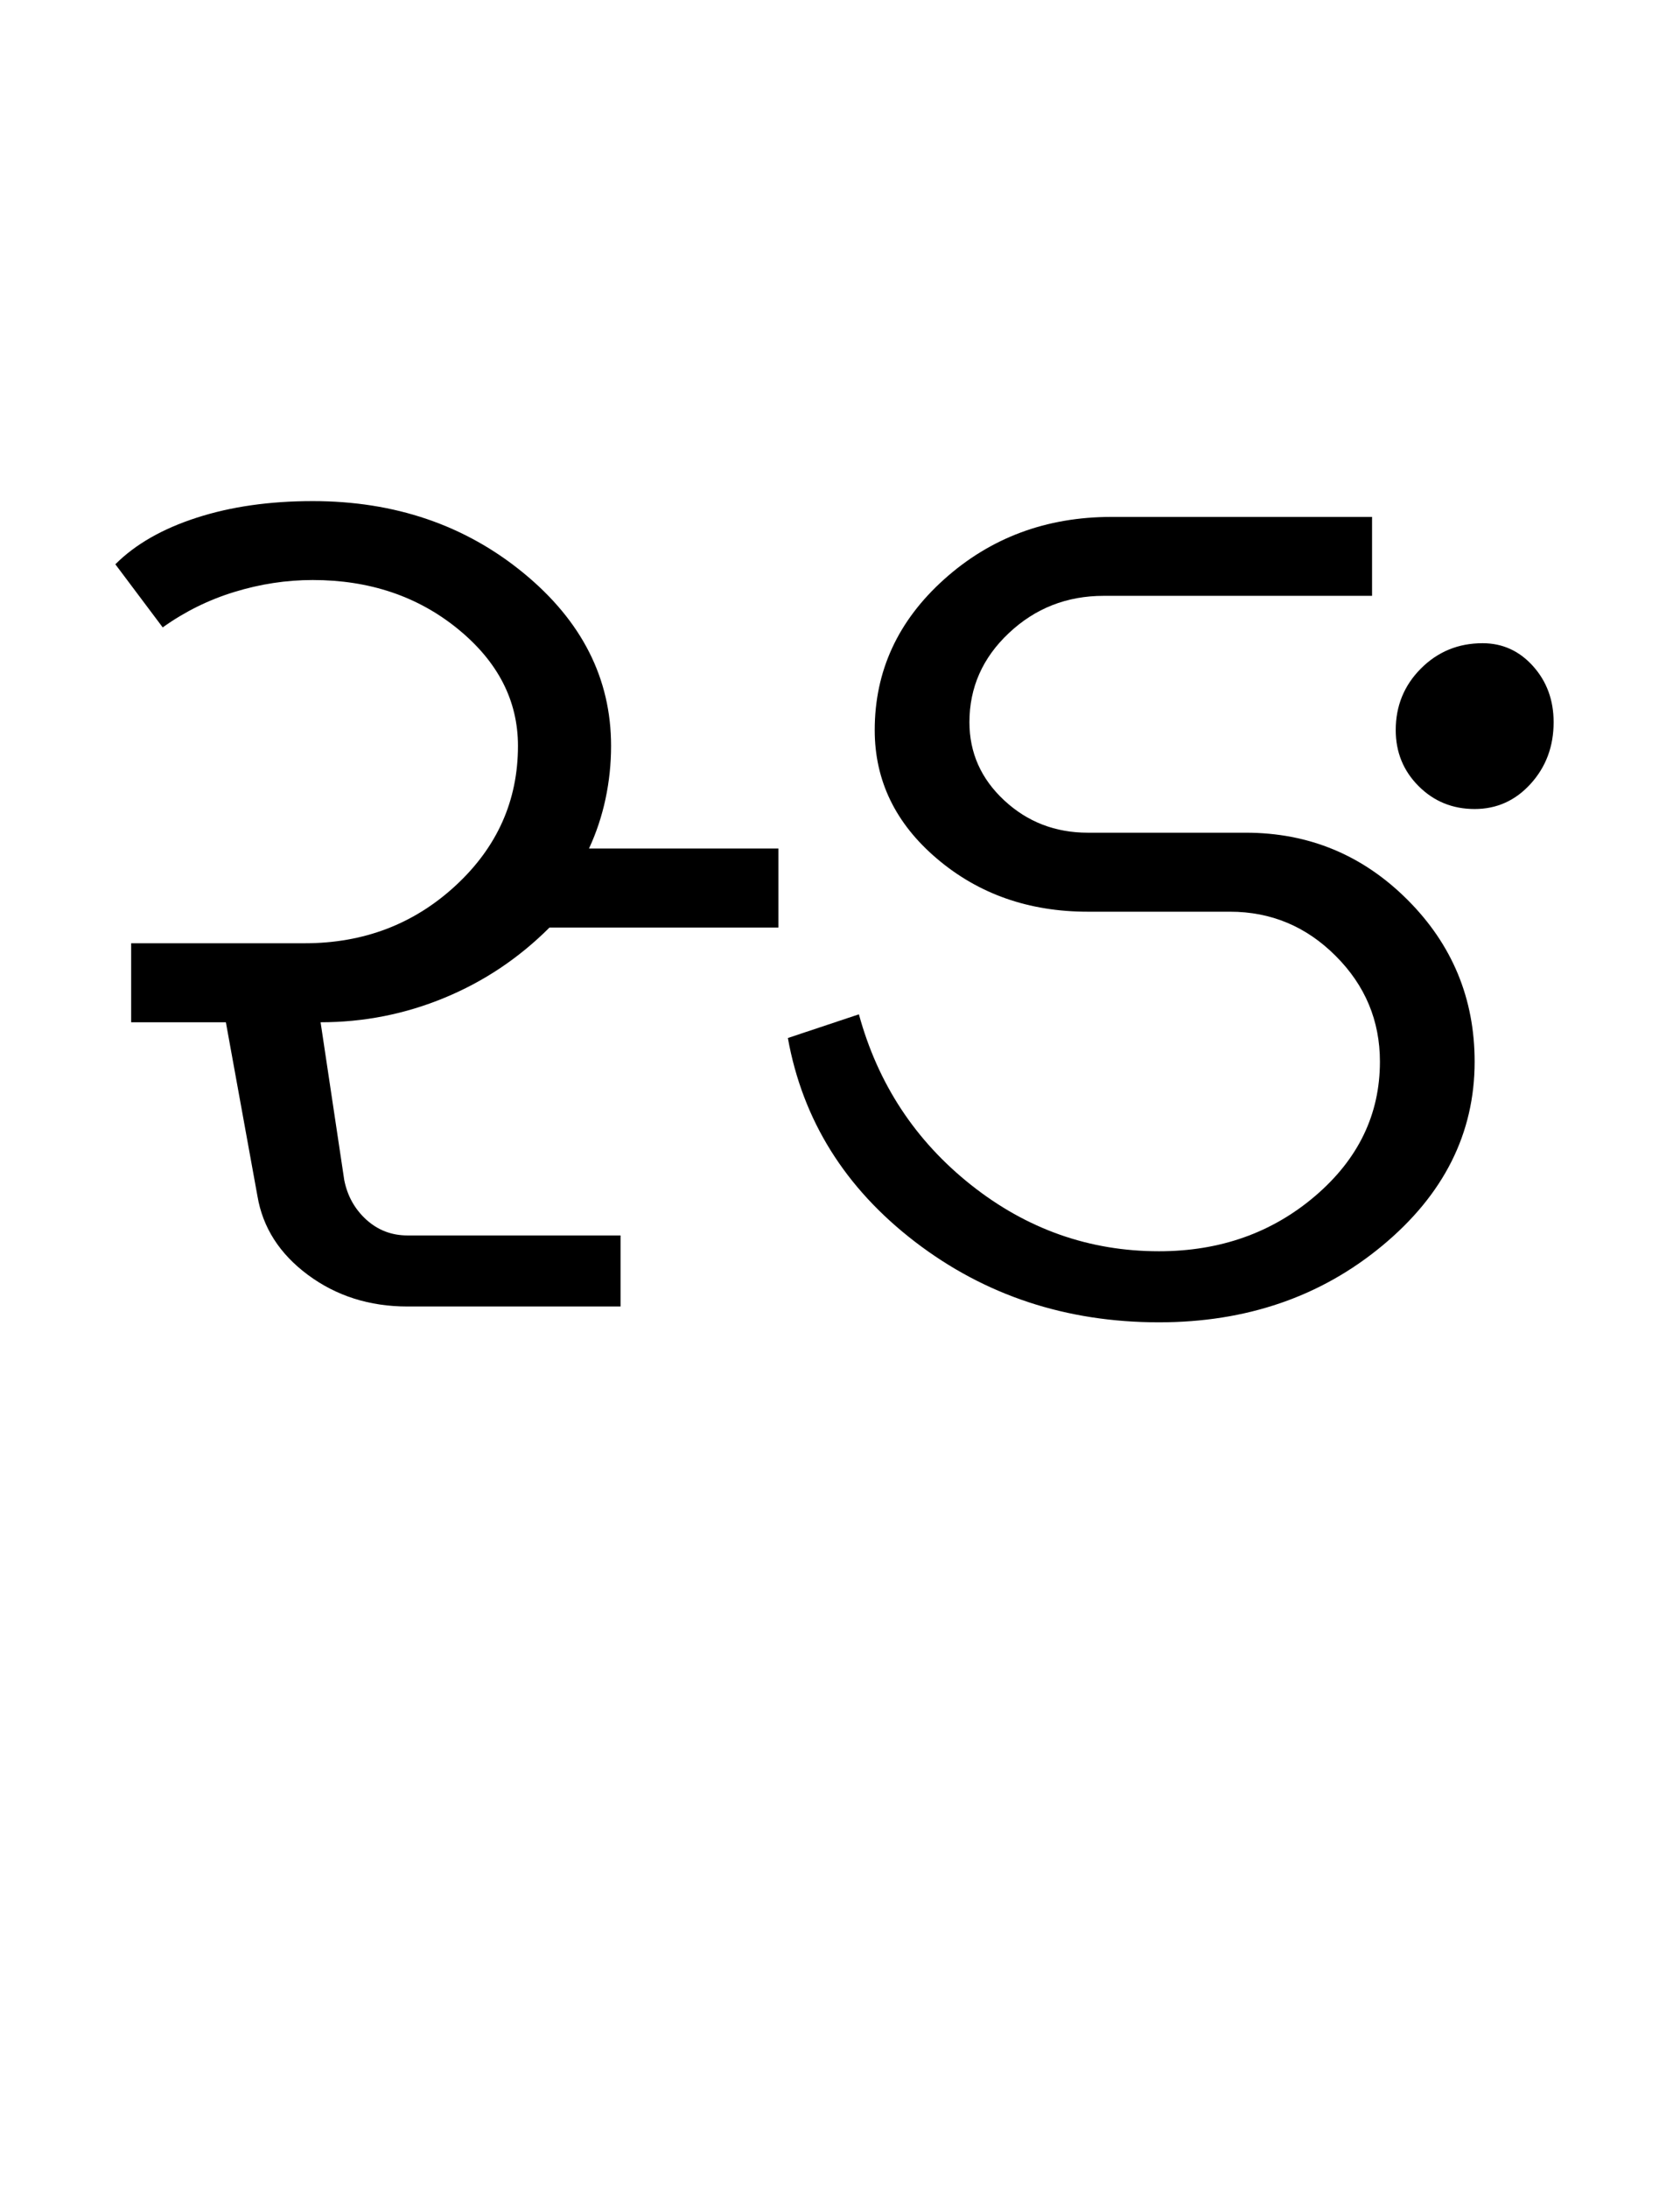 <?xml version="1.0" encoding="UTF-8"?>
<svg xmlns="http://www.w3.org/2000/svg" xmlns:xlink="http://www.w3.org/1999/xlink" width="327.031pt" height="425.75pt" viewBox="0 0 327.031 425.75" version="1.1">
<defs>
<g>
<symbol overflow="visible" id="glyph0-0">
<path style="stroke:none;" d="M 8.297 0 L 8.297 -170.562 L 75.297 -170.562 L 75.297 0 Z M 16.594 -8.297 L 67 -8.297 L 67 -162.266 L 16.594 -162.266 Z M 16.594 -8.297 "/>
</symbol>
<symbol overflow="visible" id="glyph0-1">
<path style="stroke:none;" d="M 6.453 -144.438 C 10.348 -148.332 15.625 -151.352 22.281 -153.5 C 28.938 -155.656 36.469 -156.734 44.875 -156.734 C 60.852 -156.734 74.523 -152.07 85.891 -142.75 C 97.266 -133.426 102.953 -122.207 102.953 -109.094 C 102.953 -105.613 102.594 -102.18 101.875 -98.797 C 101.156 -95.422 100.082 -92.195 98.656 -89.125 L 135.531 -89.125 L 135.531 -73.75 L 90.969 -73.75 C 85.031 -67.812 78.219 -63.254 70.531 -60.078 C 62.844 -56.898 54.801 -55.312 46.406 -55.312 L 51.016 -24.578 C 51.629 -21.504 53.062 -18.941 55.312 -16.891 C 57.57 -14.848 60.238 -13.828 63.312 -13.828 L 104.797 -13.828 L 104.797 0 L 63.312 0 C 55.938 0 49.484 -2.047 43.953 -6.141 C 38.422 -10.242 35.141 -15.367 34.109 -21.516 L 27.969 -55.312 L 9.531 -55.312 L 9.531 -70.688 L 43.328 -70.688 C 54.805 -70.688 64.594 -74.426 72.688 -81.906 C 80.781 -89.383 84.828 -98.445 84.828 -109.094 C 84.828 -117.906 80.93 -125.488 73.141 -131.844 C 65.359 -138.195 55.938 -141.375 44.875 -141.375 C 39.75 -141.375 34.676 -140.602 29.656 -139.062 C 24.633 -137.531 19.973 -135.227 15.672 -132.156 Z M 6.453 -144.438 "/>
</symbol>
<symbol overflow="visible" id="glyph0-2">
<path style="stroke:none;" d="M 80.219 3.078 C 62.188 3.078 46.359 -2.145 32.734 -12.594 C 19.109 -23.051 10.859 -36.27 7.984 -52.25 L 21.812 -56.859 C 25.508 -43.336 32.785 -32.27 43.641 -23.656 C 54.492 -15.051 66.688 -10.75 80.219 -10.75 C 92.094 -10.75 102.227 -14.332 110.625 -21.5 C 119.031 -28.676 123.234 -37.391 123.234 -47.641 C 123.234 -55.629 120.363 -62.488 114.625 -68.219 C 108.895 -73.957 102.035 -76.828 94.047 -76.828 L 66.375 -76.828 C 54.906 -76.828 45.125 -80.258 37.031 -87.125 C 28.938 -93.988 24.891 -102.336 24.891 -112.172 C 24.891 -123.648 29.395 -133.43 38.406 -141.516 C 47.426 -149.609 58.285 -153.656 70.984 -153.656 L 121.703 -153.656 L 121.703 -138.297 L 69.453 -138.297 C 62.285 -138.297 56.141 -135.883 51.016 -131.062 C 45.891 -126.25 43.328 -120.461 43.328 -113.703 C 43.328 -107.766 45.582 -102.695 50.094 -98.5 C 54.602 -94.301 60.031 -92.203 66.375 -92.203 L 97.109 -92.203 C 109.398 -92.203 119.898 -87.848 128.609 -79.141 C 137.316 -70.43 141.672 -59.93 141.672 -47.641 C 141.672 -33.703 135.676 -21.766 123.688 -11.828 C 111.707 -1.891 97.219 3.078 80.219 3.078 Z M 141.672 -96.812 C 137.367 -96.812 133.734 -98.297 130.766 -101.266 C 127.797 -104.234 126.312 -107.867 126.312 -112.172 C 126.312 -116.879 127.945 -120.875 131.219 -124.156 C 134.5 -127.438 138.5 -129.078 143.219 -129.078 C 147.102 -129.078 150.379 -127.586 153.047 -124.609 C 155.711 -121.641 157.047 -118.004 157.047 -113.703 C 157.047 -108.992 155.555 -105 152.578 -101.719 C 149.609 -98.445 145.973 -96.812 141.672 -96.812 Z M 141.672 -96.812 "/>
</symbol>
</g>
</defs>
<g id="surface1">
<rect x="0" y="0" width="327.031" height="425.75" style="fill:rgb(100%,100%,100%);fill-opacity:1;stroke:none;"/>
<g style="fill:rgb(0%,0%,0%);fill-opacity:1;">
  <use xlink:href="#glyph0-1" x="16" y="254.25"/>
  <use xlink:href="#glyph0-2" x="145.383" y="254.25"/>
</g>
</g>
</svg>
